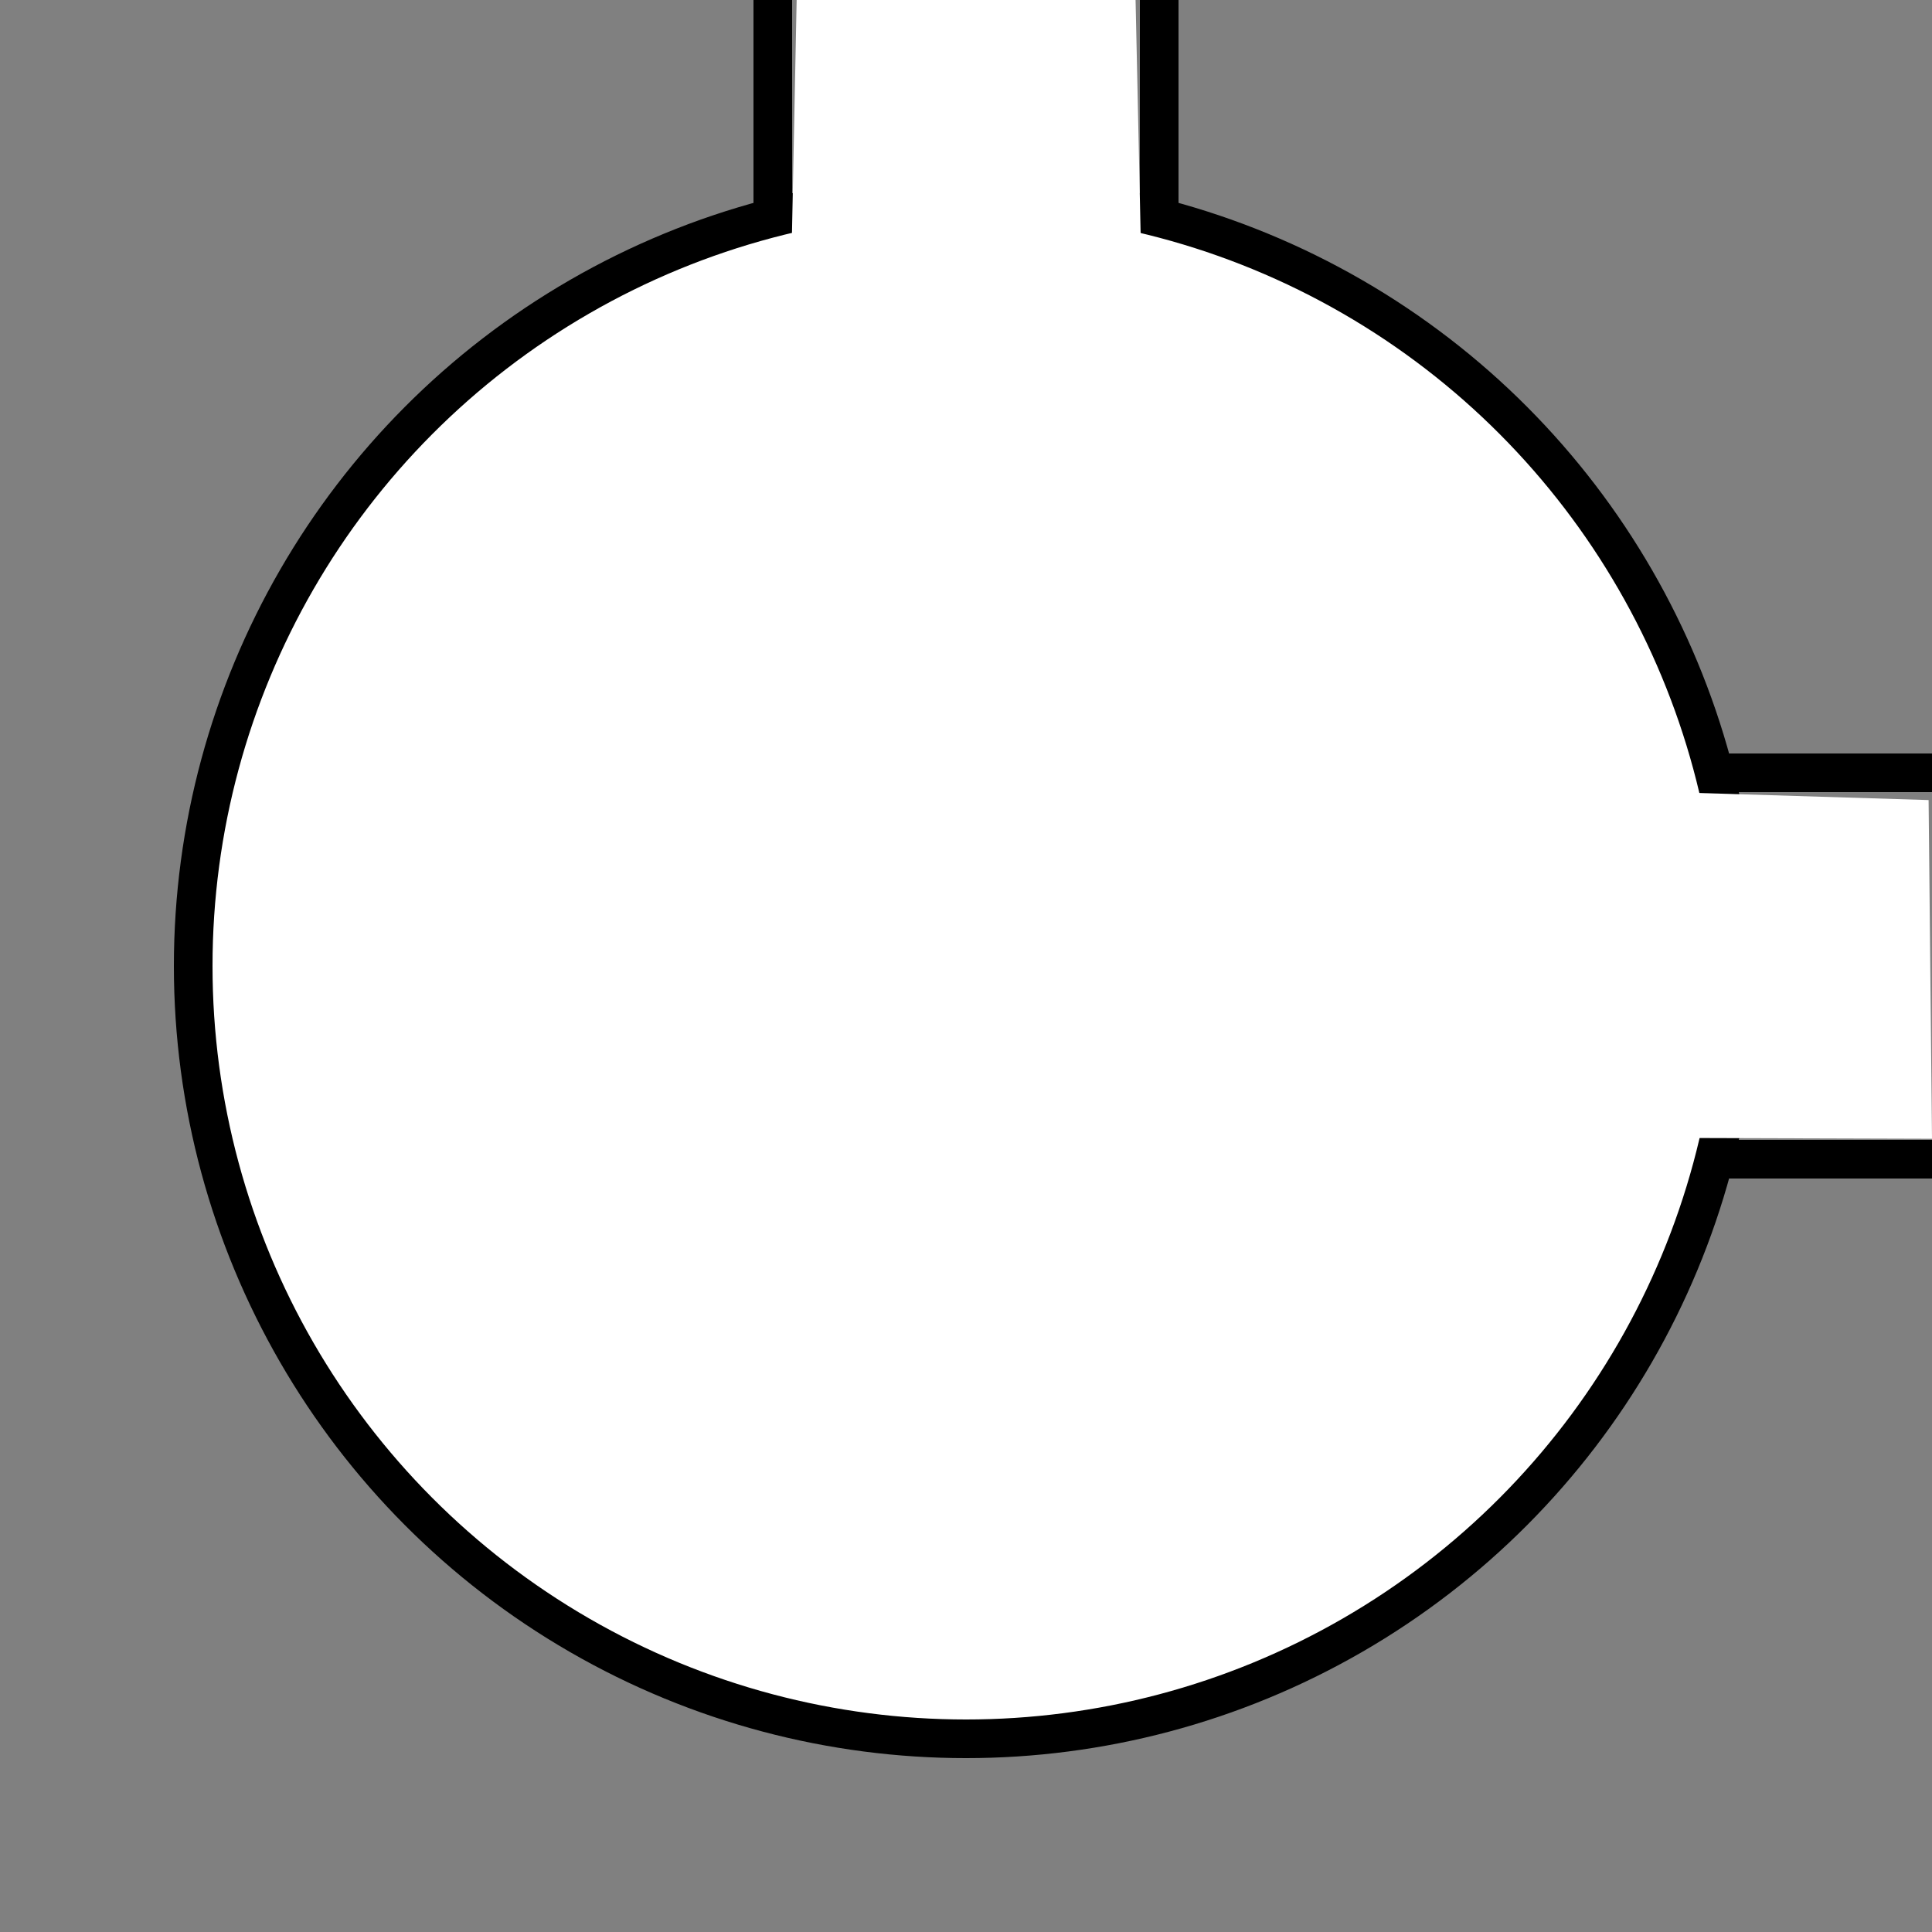 <?xml version="1.0" encoding="UTF-8" standalone="no"?>
<!-- Created with Inkscape (http://www.inkscape.org/) -->

<svg
   xmlns:dc="http://purl.org/dc/elements/1.1/"
   xmlns:cc="http://creativecommons.org/ns#"
   xmlns:rdf="http://www.w3.org/1999/02/22-rdf-syntax-ns#"
   xmlns:svg="http://www.w3.org/2000/svg"
   xmlns="http://www.w3.org/2000/svg"
   xmlns:sodipodi="http://sodipodi.sourceforge.net/DTD/sodipodi-0.dtd"
   xmlns:inkscape="http://www.inkscape.org/namespaces/inkscape"
   width="500"
   height="500"
   viewBox="0 0 132.292 132.292"
   version="1.1"
   id="svg8"
   inkscape:version="0.92.2 5c3e80d, 2017-08-06"
   sodipodi:docname="special.svg">
  <rect x="0" y="0" width="132.292" height="132.292" fill="#808080" stroke="none"/>
  <defs
     id="defs2" />
  <sodipodi:namedview
     id="base"
     pagecolor="#ffffff"
     bordercolor="#666666"
     borderopacity="1.0"
     inkscape:pageopacity="0.0"
     inkscape:pageshadow="2"
     inkscape:zoom="1.134"
     inkscape:cx="391.09347"
     inkscape:cy="320.54674"
     inkscape:document-units="mm"
     inkscape:current-layer="layer1"
     showgrid="true"
     units="px"
     inkscape:snap-global="false"
     inkscape:window-width="1366"
     inkscape:window-height="740"
     inkscape:window-x="0"
     inkscape:window-y="0"
     inkscape:window-maximized="1">
    <inkscape:grid
       type="xygrid"
       id="grid845"
       spacingx="13.229"
       spacingy="13.229" />
  </sodipodi:namedview>
  <g
     inkscape:label="Layer 1"
     inkscape:groupmode="layer"
     id="layer1"
     transform="translate(0,-164.708)">
    <path
       style="fill:none;stroke:#000000;stroke-width:2.646;stroke-linecap:butt;stroke-linejoin:bevel;stroke-miterlimit:4;stroke-dasharray:none;stroke-opacity:1"
       d="m 79.375,164.708 v 52.917 h 52.917 m 0,26.458 H 79.375 52.917 v -26.458 -52.917"
       id="path843"
       inkscape:connector-curvature="0"
       sodipodi:nodetypes="cccccccc" />
    <circle
       style="opacity:1;fill:#ffffff;fill-opacity:1;stroke:#000000;stroke-width:2.646;stroke-linecap:butt;stroke-linejoin:bevel;stroke-miterlimit:4;stroke-dasharray:none;stroke-opacity:1;paint-order:markers fill stroke"
       id="path1525"
       cx="66.146"
       cy="230.854"
       r="52.917" />
    <path
       style="fill:#ffffff;stroke:none;stroke-width:0.265px;stroke-linecap:butt;stroke-linejoin:miter;stroke-opacity:1"
       d="m 54.55,164.708 23.192,-0.7 1.167,53.85 53.15,1.633 0.233,23.192 -76.342,-0.233 -1.867,-24.125 -1e-6,-30.331 z"
       id="path849"
       inkscape:connector-curvature="0"
       sodipodi:nodetypes="ccccccccc" />
  </g>
</svg>
